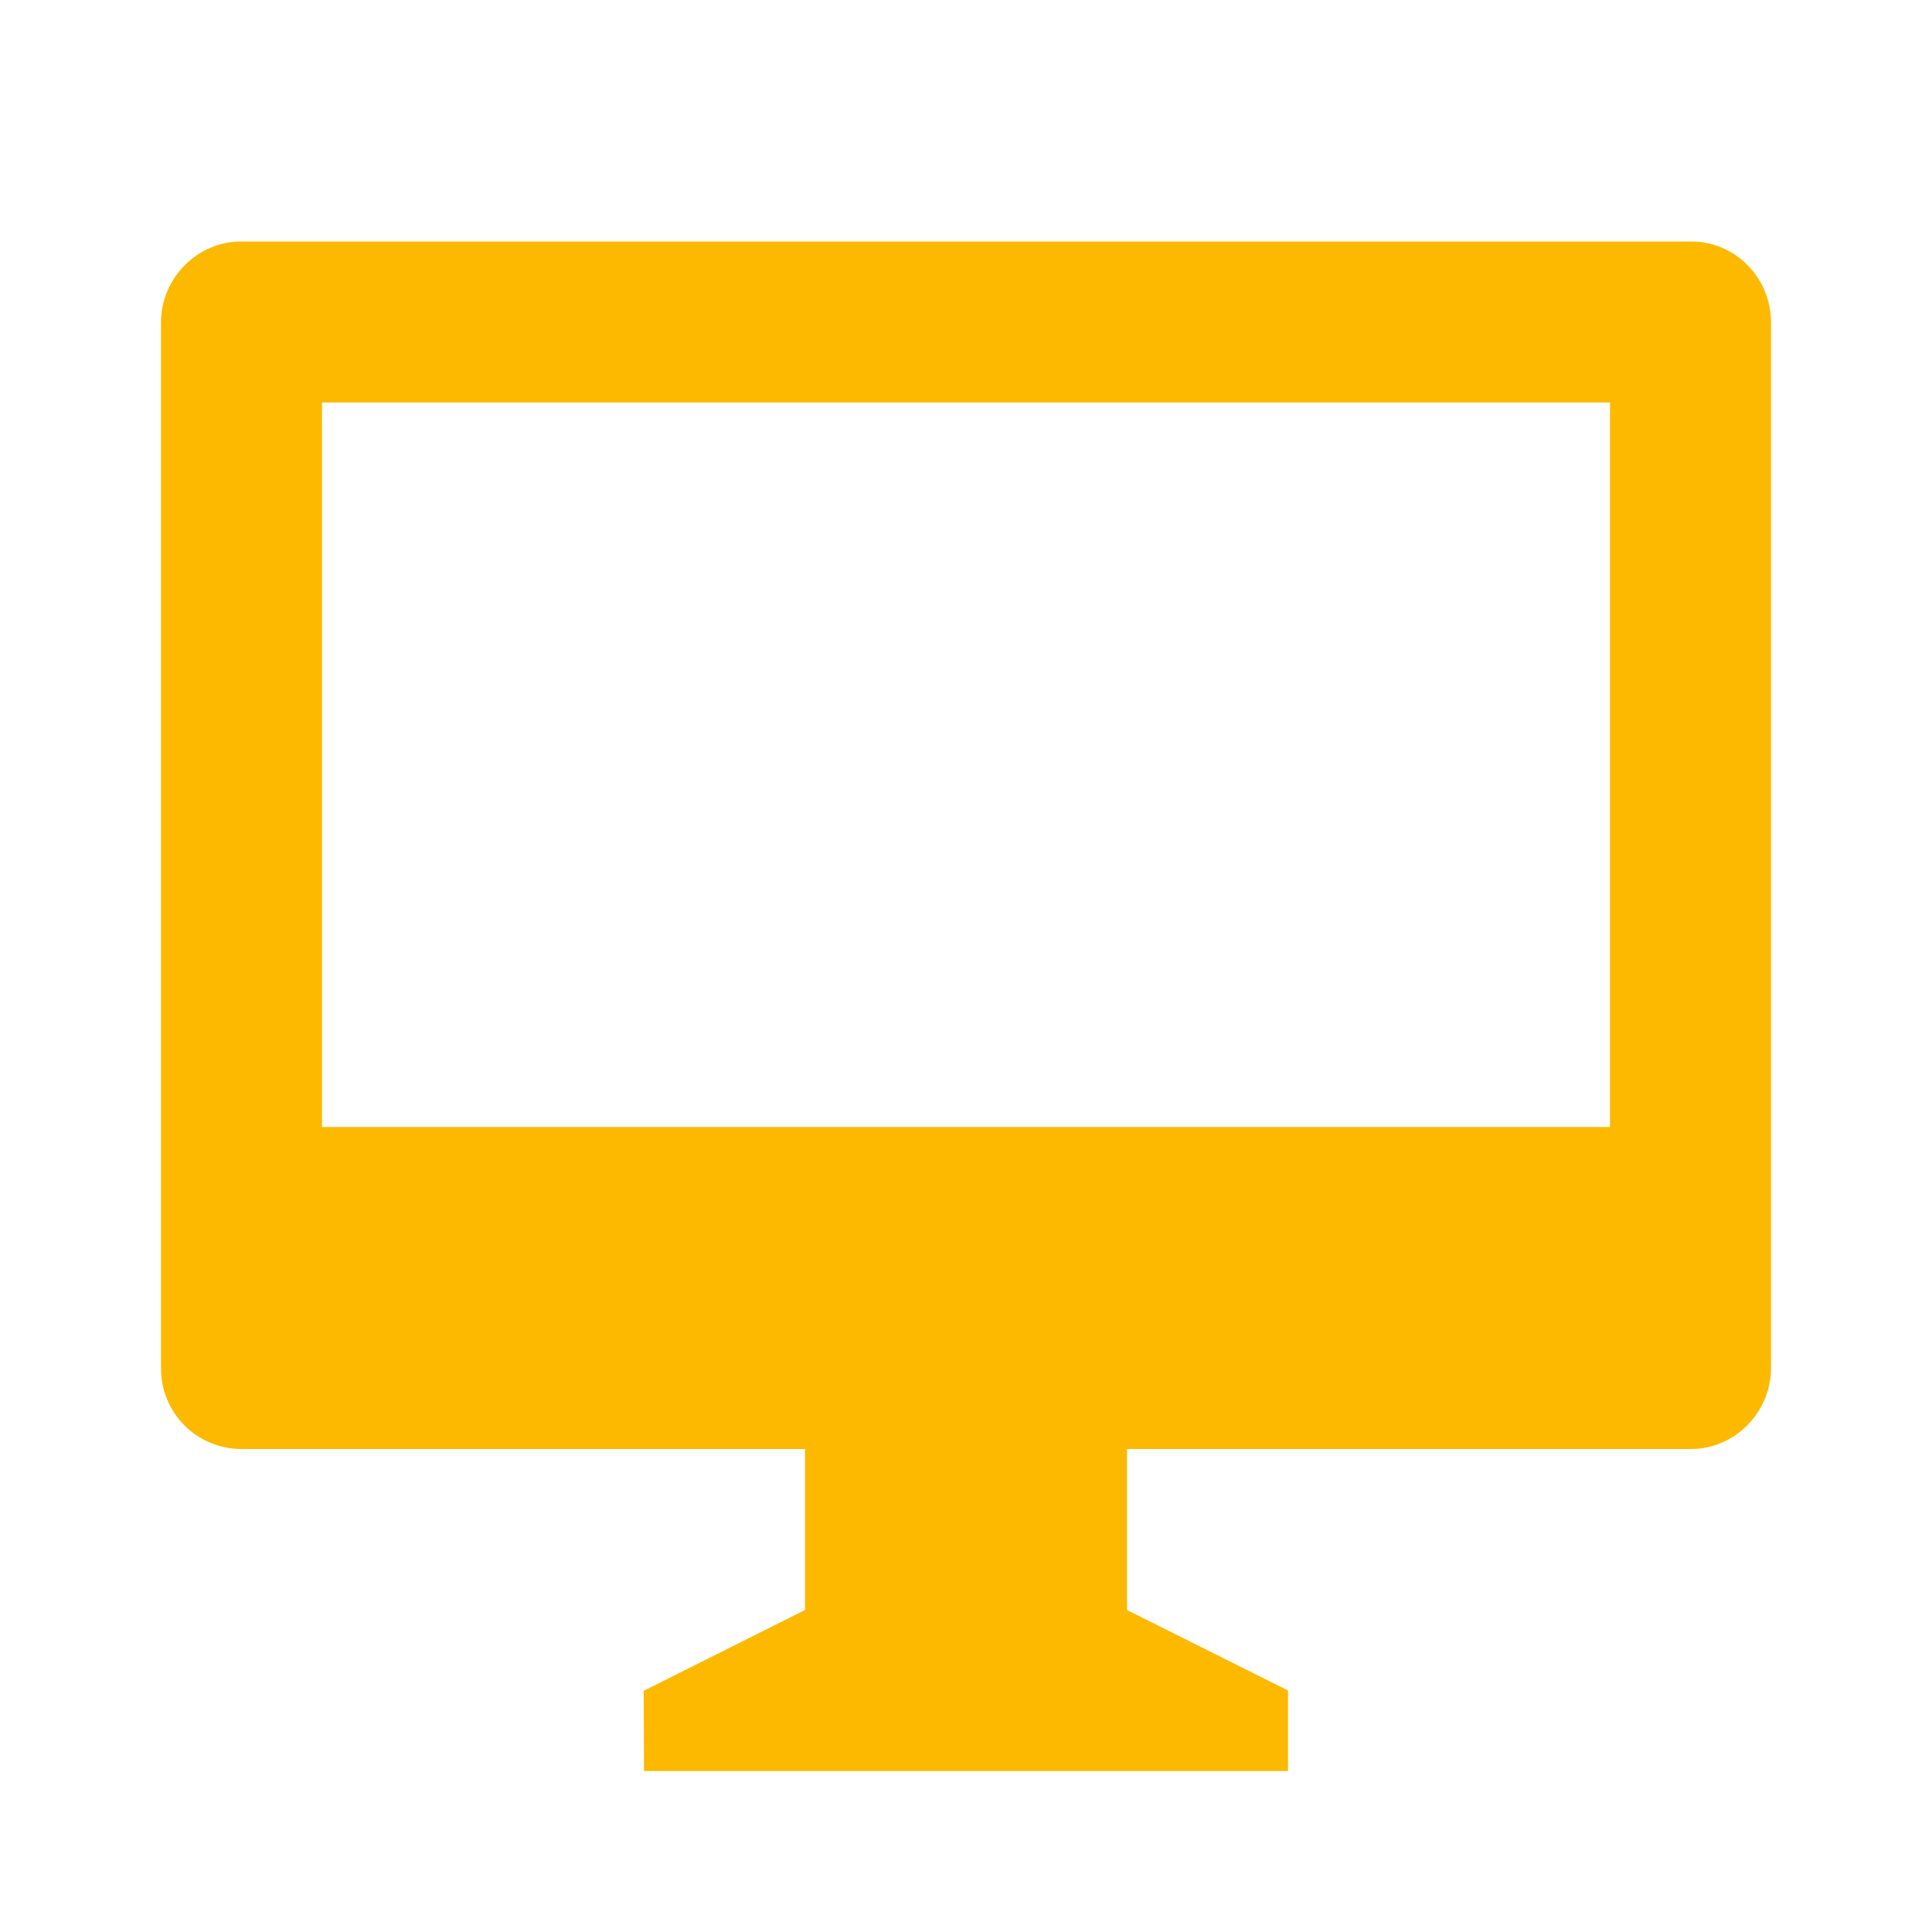 <svg width="48" height="48" viewBox="0 0 48 48" fill="none" xmlns="http://www.w3.org/2000/svg">
<g id="Icons/mac-line">
<path id="Vector" d="M28 36V40L32 42V44H16L15.992 42.008L20 40V36H5.984C5.721 35.998 5.462 35.945 5.22 35.843C4.978 35.741 4.758 35.592 4.574 35.405C4.39 35.218 4.244 34.996 4.146 34.753C4.047 34.509 3.998 34.249 4 33.986V8.014C4 6.902 4.91 6 5.984 6H42.016C43.112 6 44 6.898 44 8.014V33.986C44 35.098 43.09 36 42.016 36H28ZM8 10V28H40V10H8Z" fill="#FCB900"/>
</g>
</svg>
